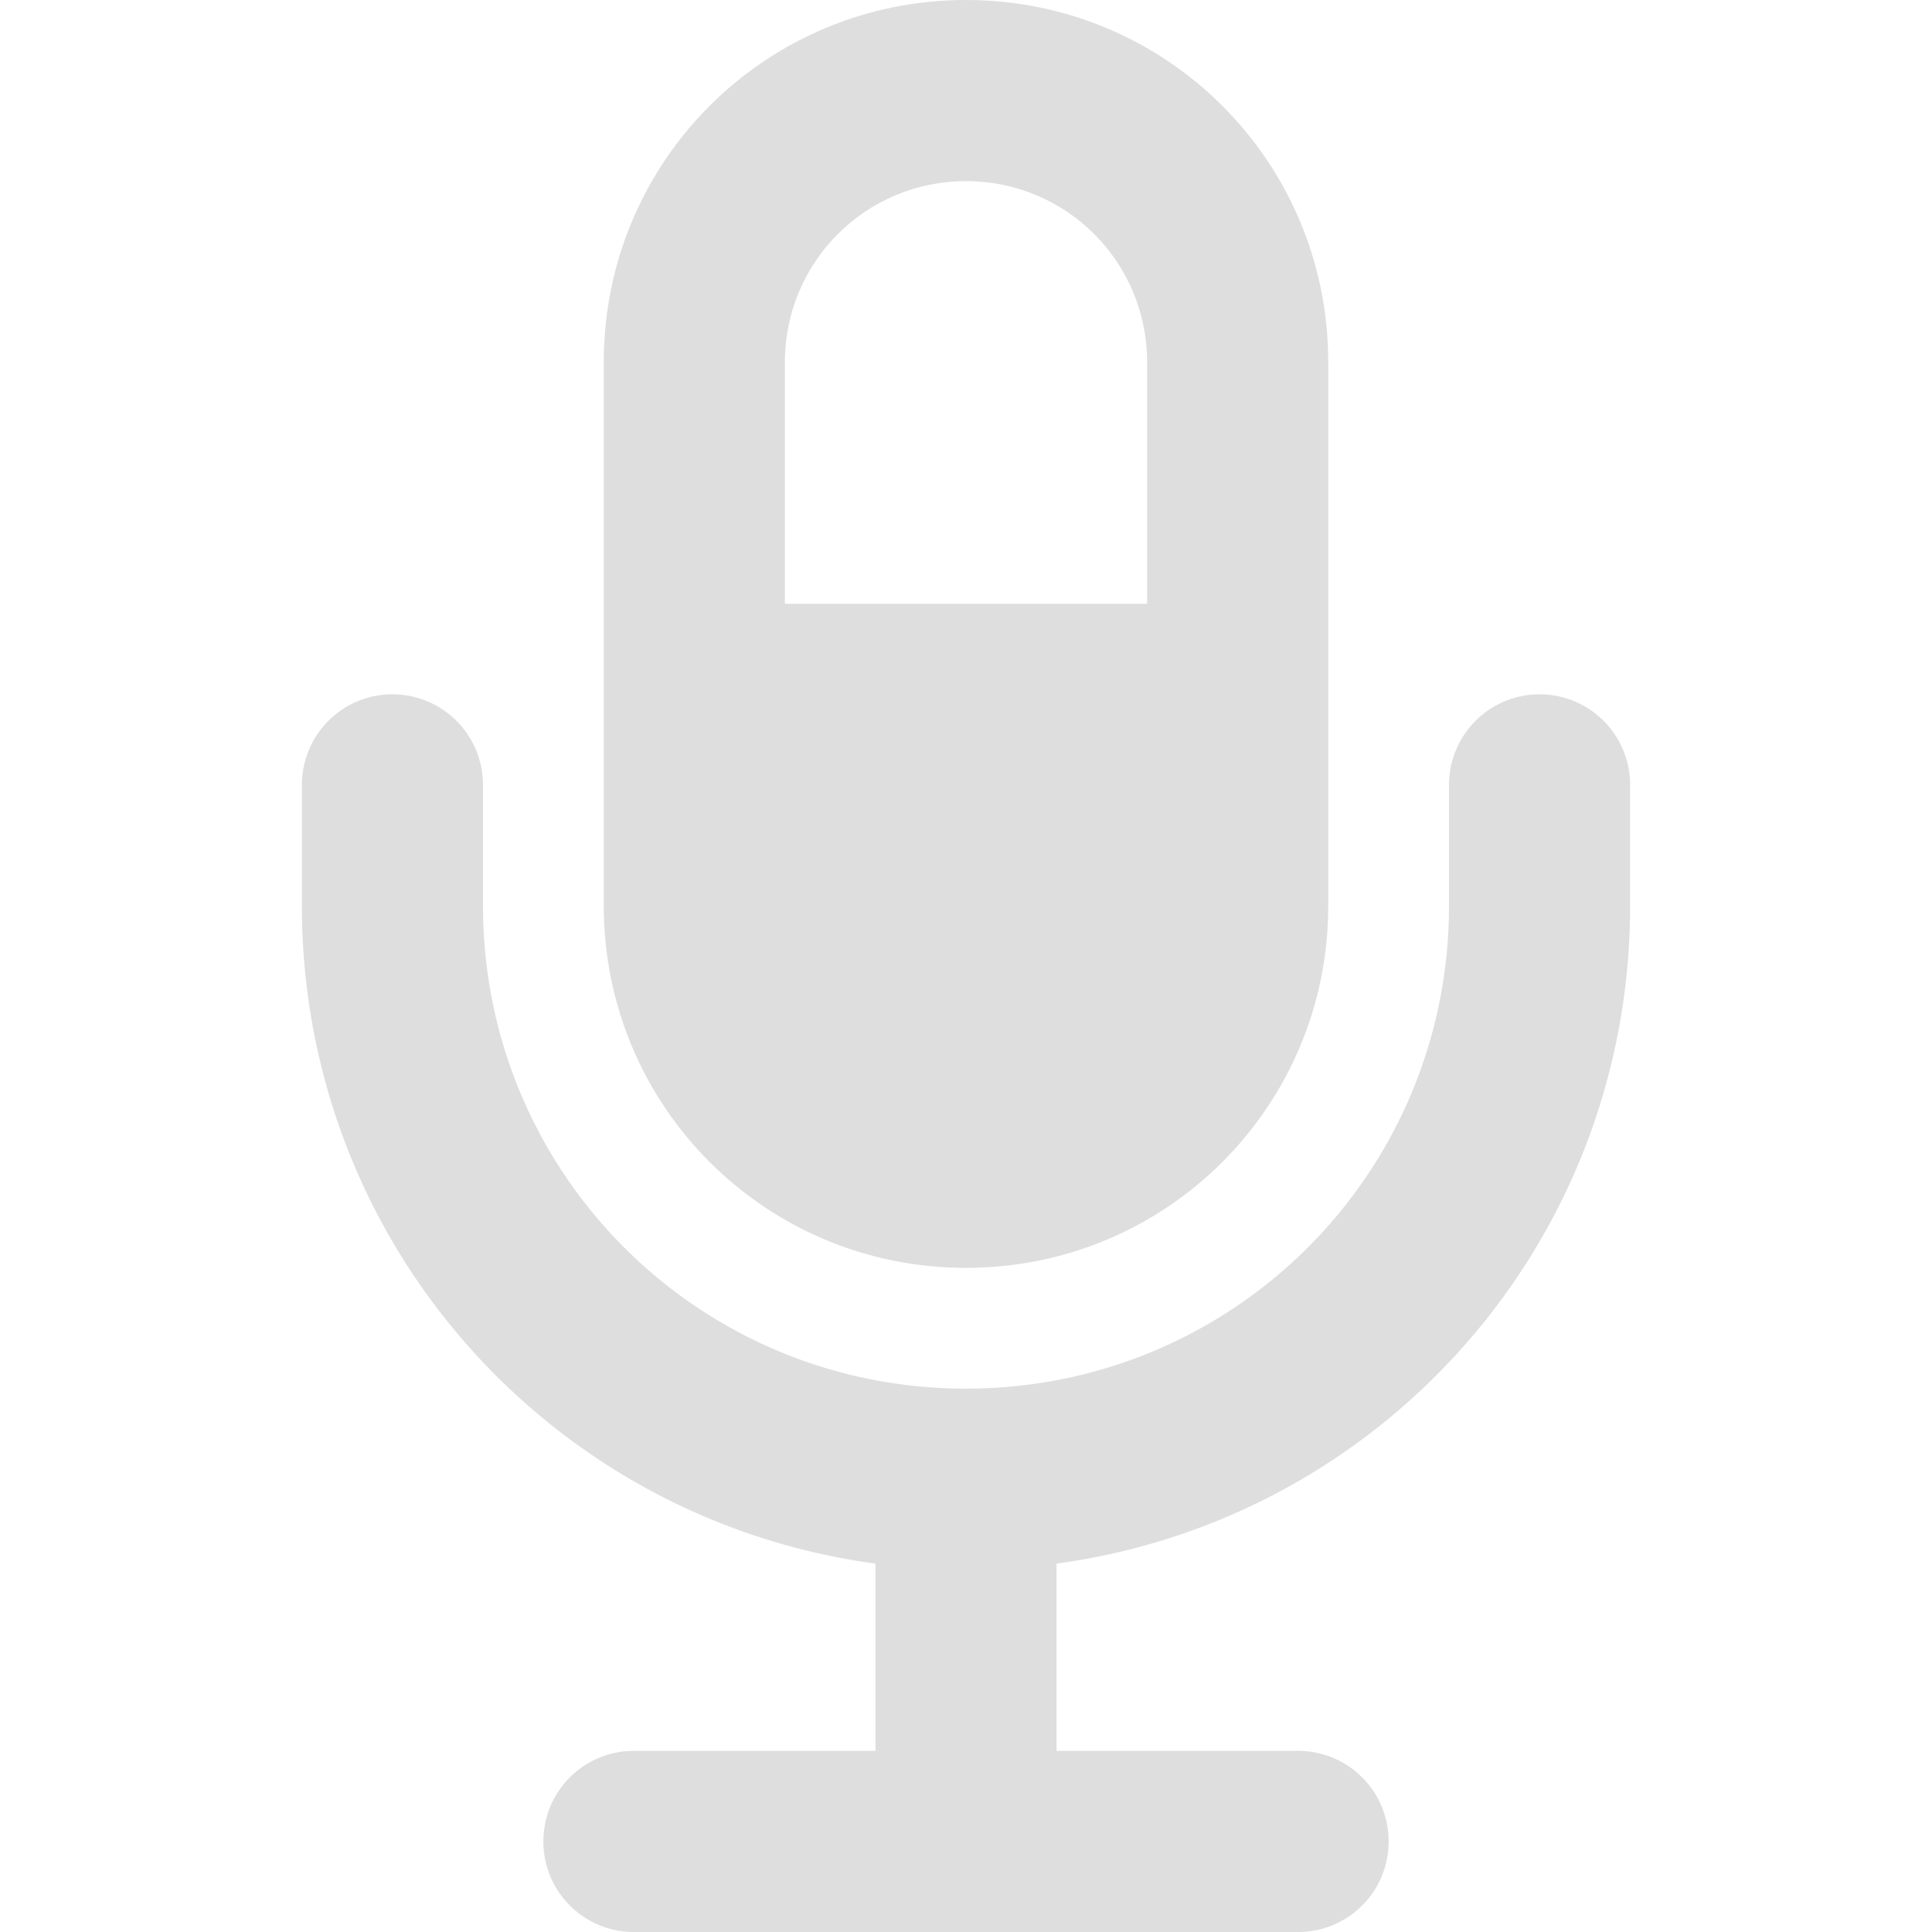 <svg width="16" height="16" version="1.1" xmlns="http://www.w3.org/2000/svg">
 <path d="m8 0c-1.662 0-3 1.338-3 3v2 2 0.5c0 1.662 1.338 3 3 3s3-1.338 3-3v-0.5-2-2c0-1.662-1.338-3-3-3zm0 1.5c0.831 0 1.5 0.669 1.5 1.5v2h-3v-2c0-0.831 0.669-1.5 1.5-1.5z" fill="#dedede"/>
 <path d="m3.25 5.75a0.75 0.75 0 0 0-0.75 0.75v1c0 2.792 2.06 5.085 4.75 5.449v1.551h-2c-0.415 0-0.75 0.335-0.75 0.75s0.335 0.75 0.75 0.75h5.5c0.415 0 0.75-0.335 0.75-0.75s-0.335-0.75-0.75-0.75h-2v-1.551c2.69-0.364 4.75-2.657 4.75-5.449v-1a0.75 0.75 0 0 0-0.75-0.75 0.75 0.75 0 0 0-0.75 0.75v1c0 2.216-1.784 4-4 4s-4-1.784-4-4v-1a0.75 0.75 0 0 0-0.75-0.75z" fill="#dedede" stroke-linecap="round" stroke-linejoin="round" stroke-width="1.573" style="paint-order:fill markers stroke"/>
</svg>
